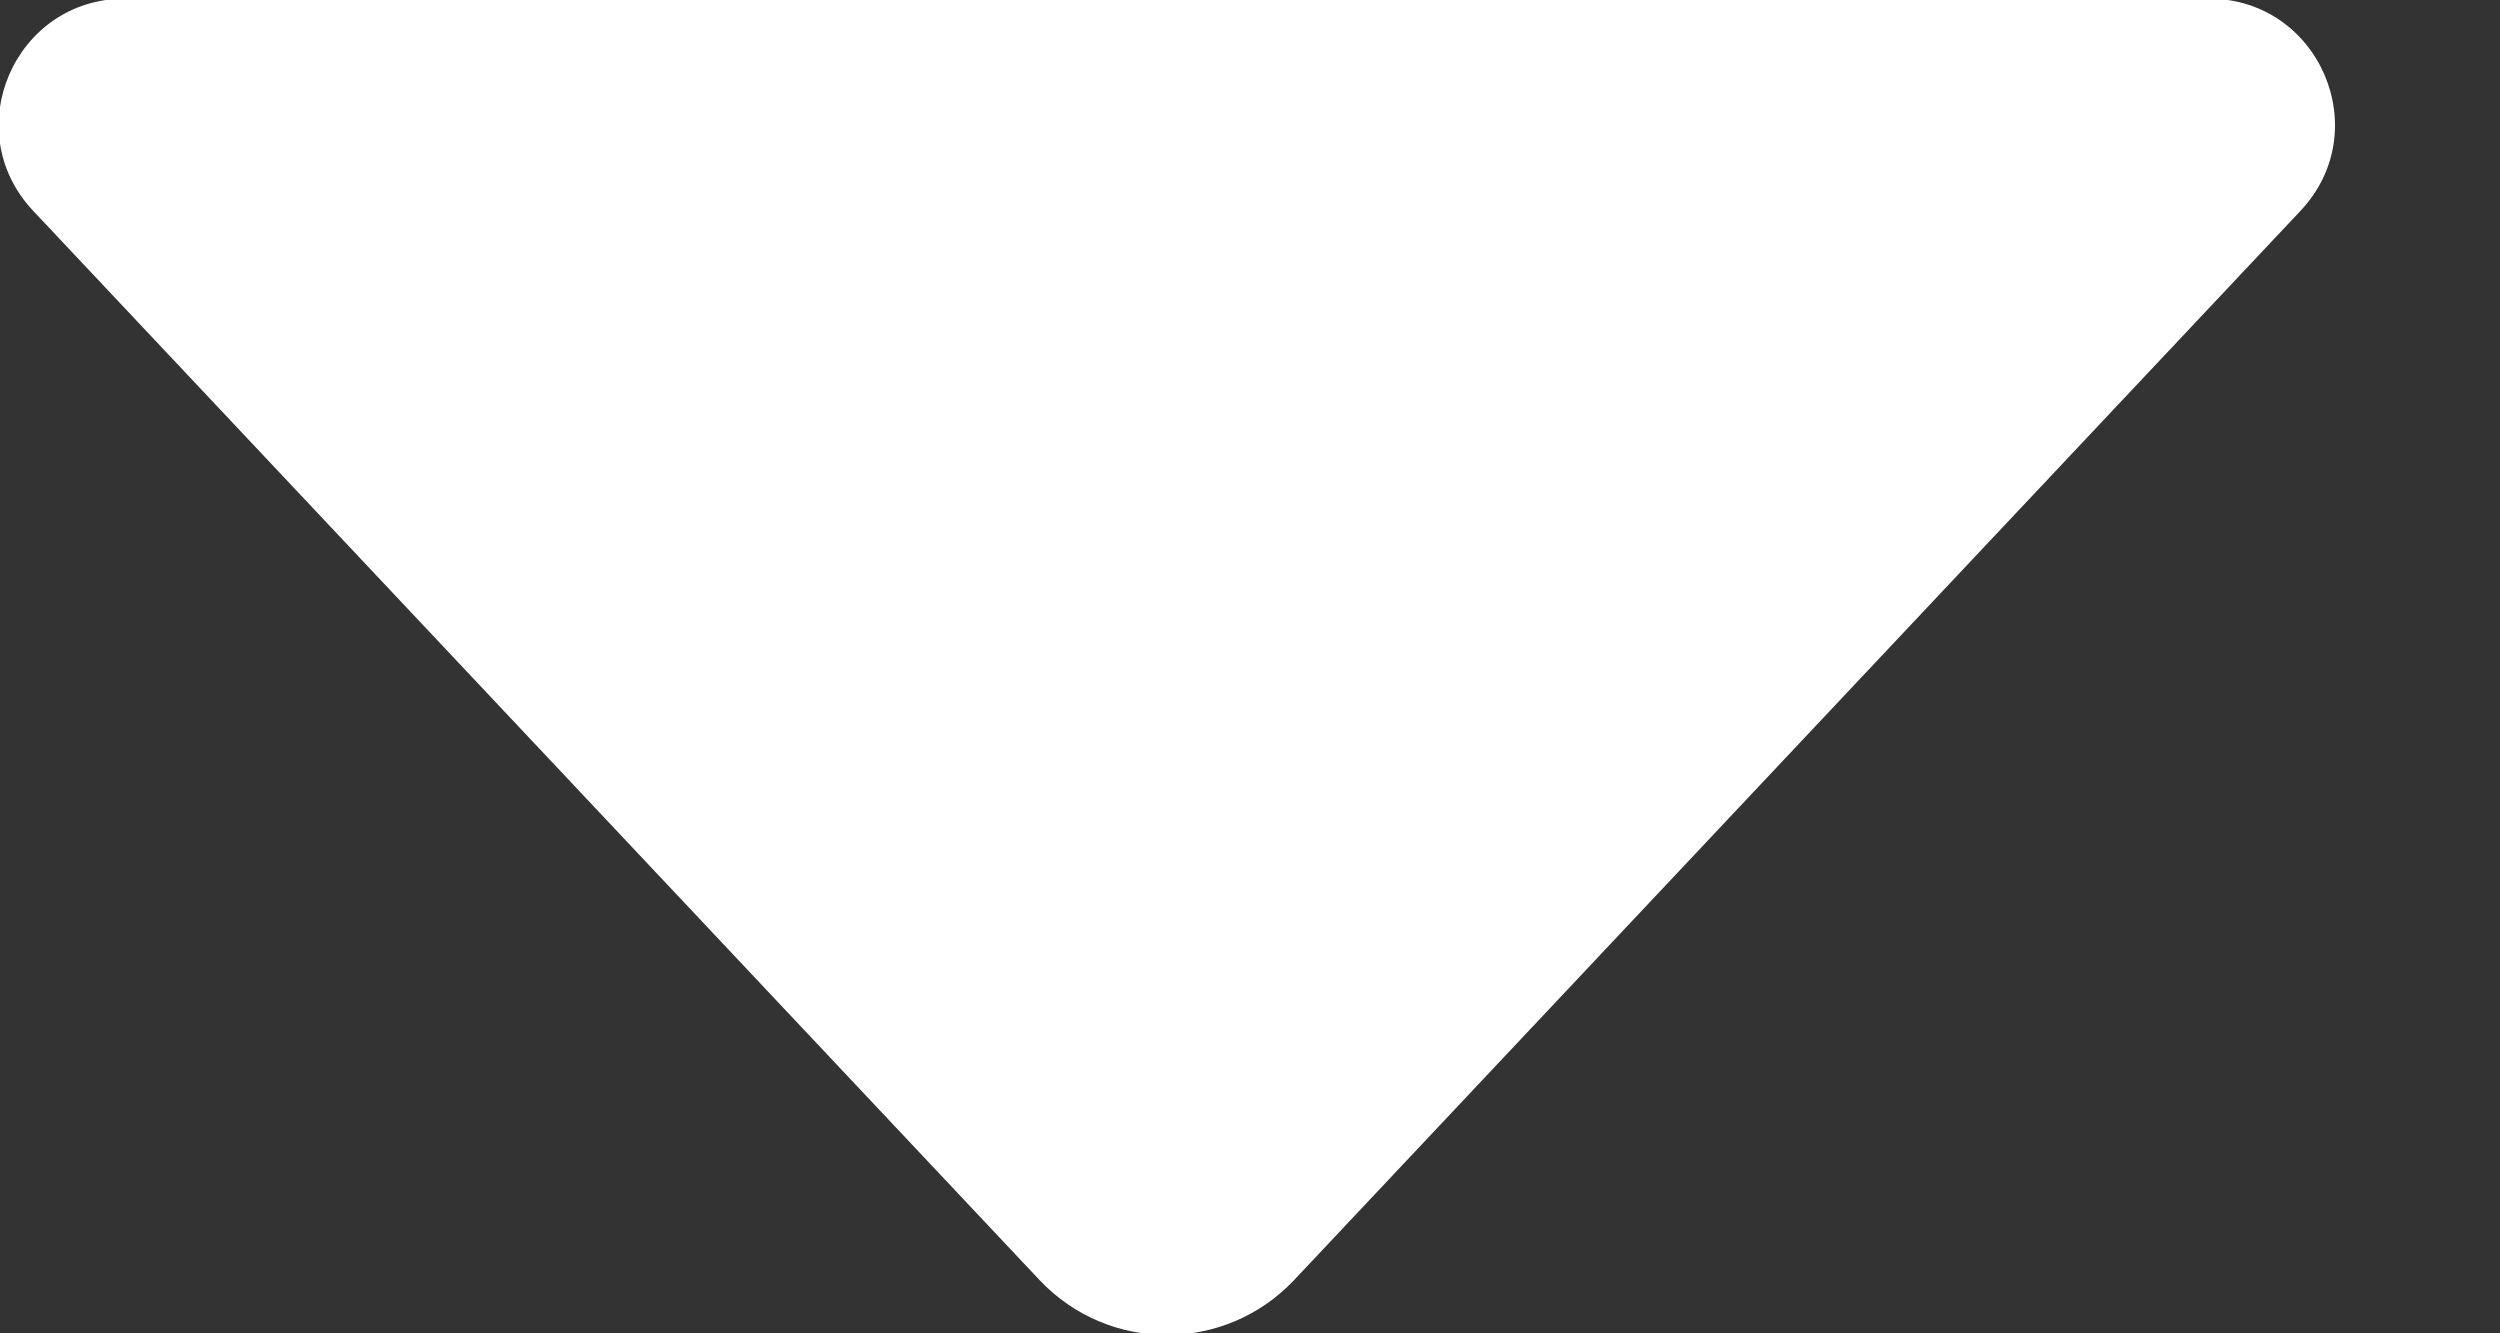 <svg width="15" height="8" viewBox="0 0 15 8" fill="none" xmlns="http://www.w3.org/2000/svg">
<rect x="0" y="0" width="15" height="8" fill="#333333" stroke="none"/>
<path d="M13.803 1.265L7.766 7.679C7.351 8.12 6.651 8.12 6.236 7.679L0.199 1.265C-0.255 0.783 0.087 -0.008 0.749 -0.008H13.253C13.915 -0.008 14.257 0.783 13.803 1.265Z" fill="white"/>
</svg>

